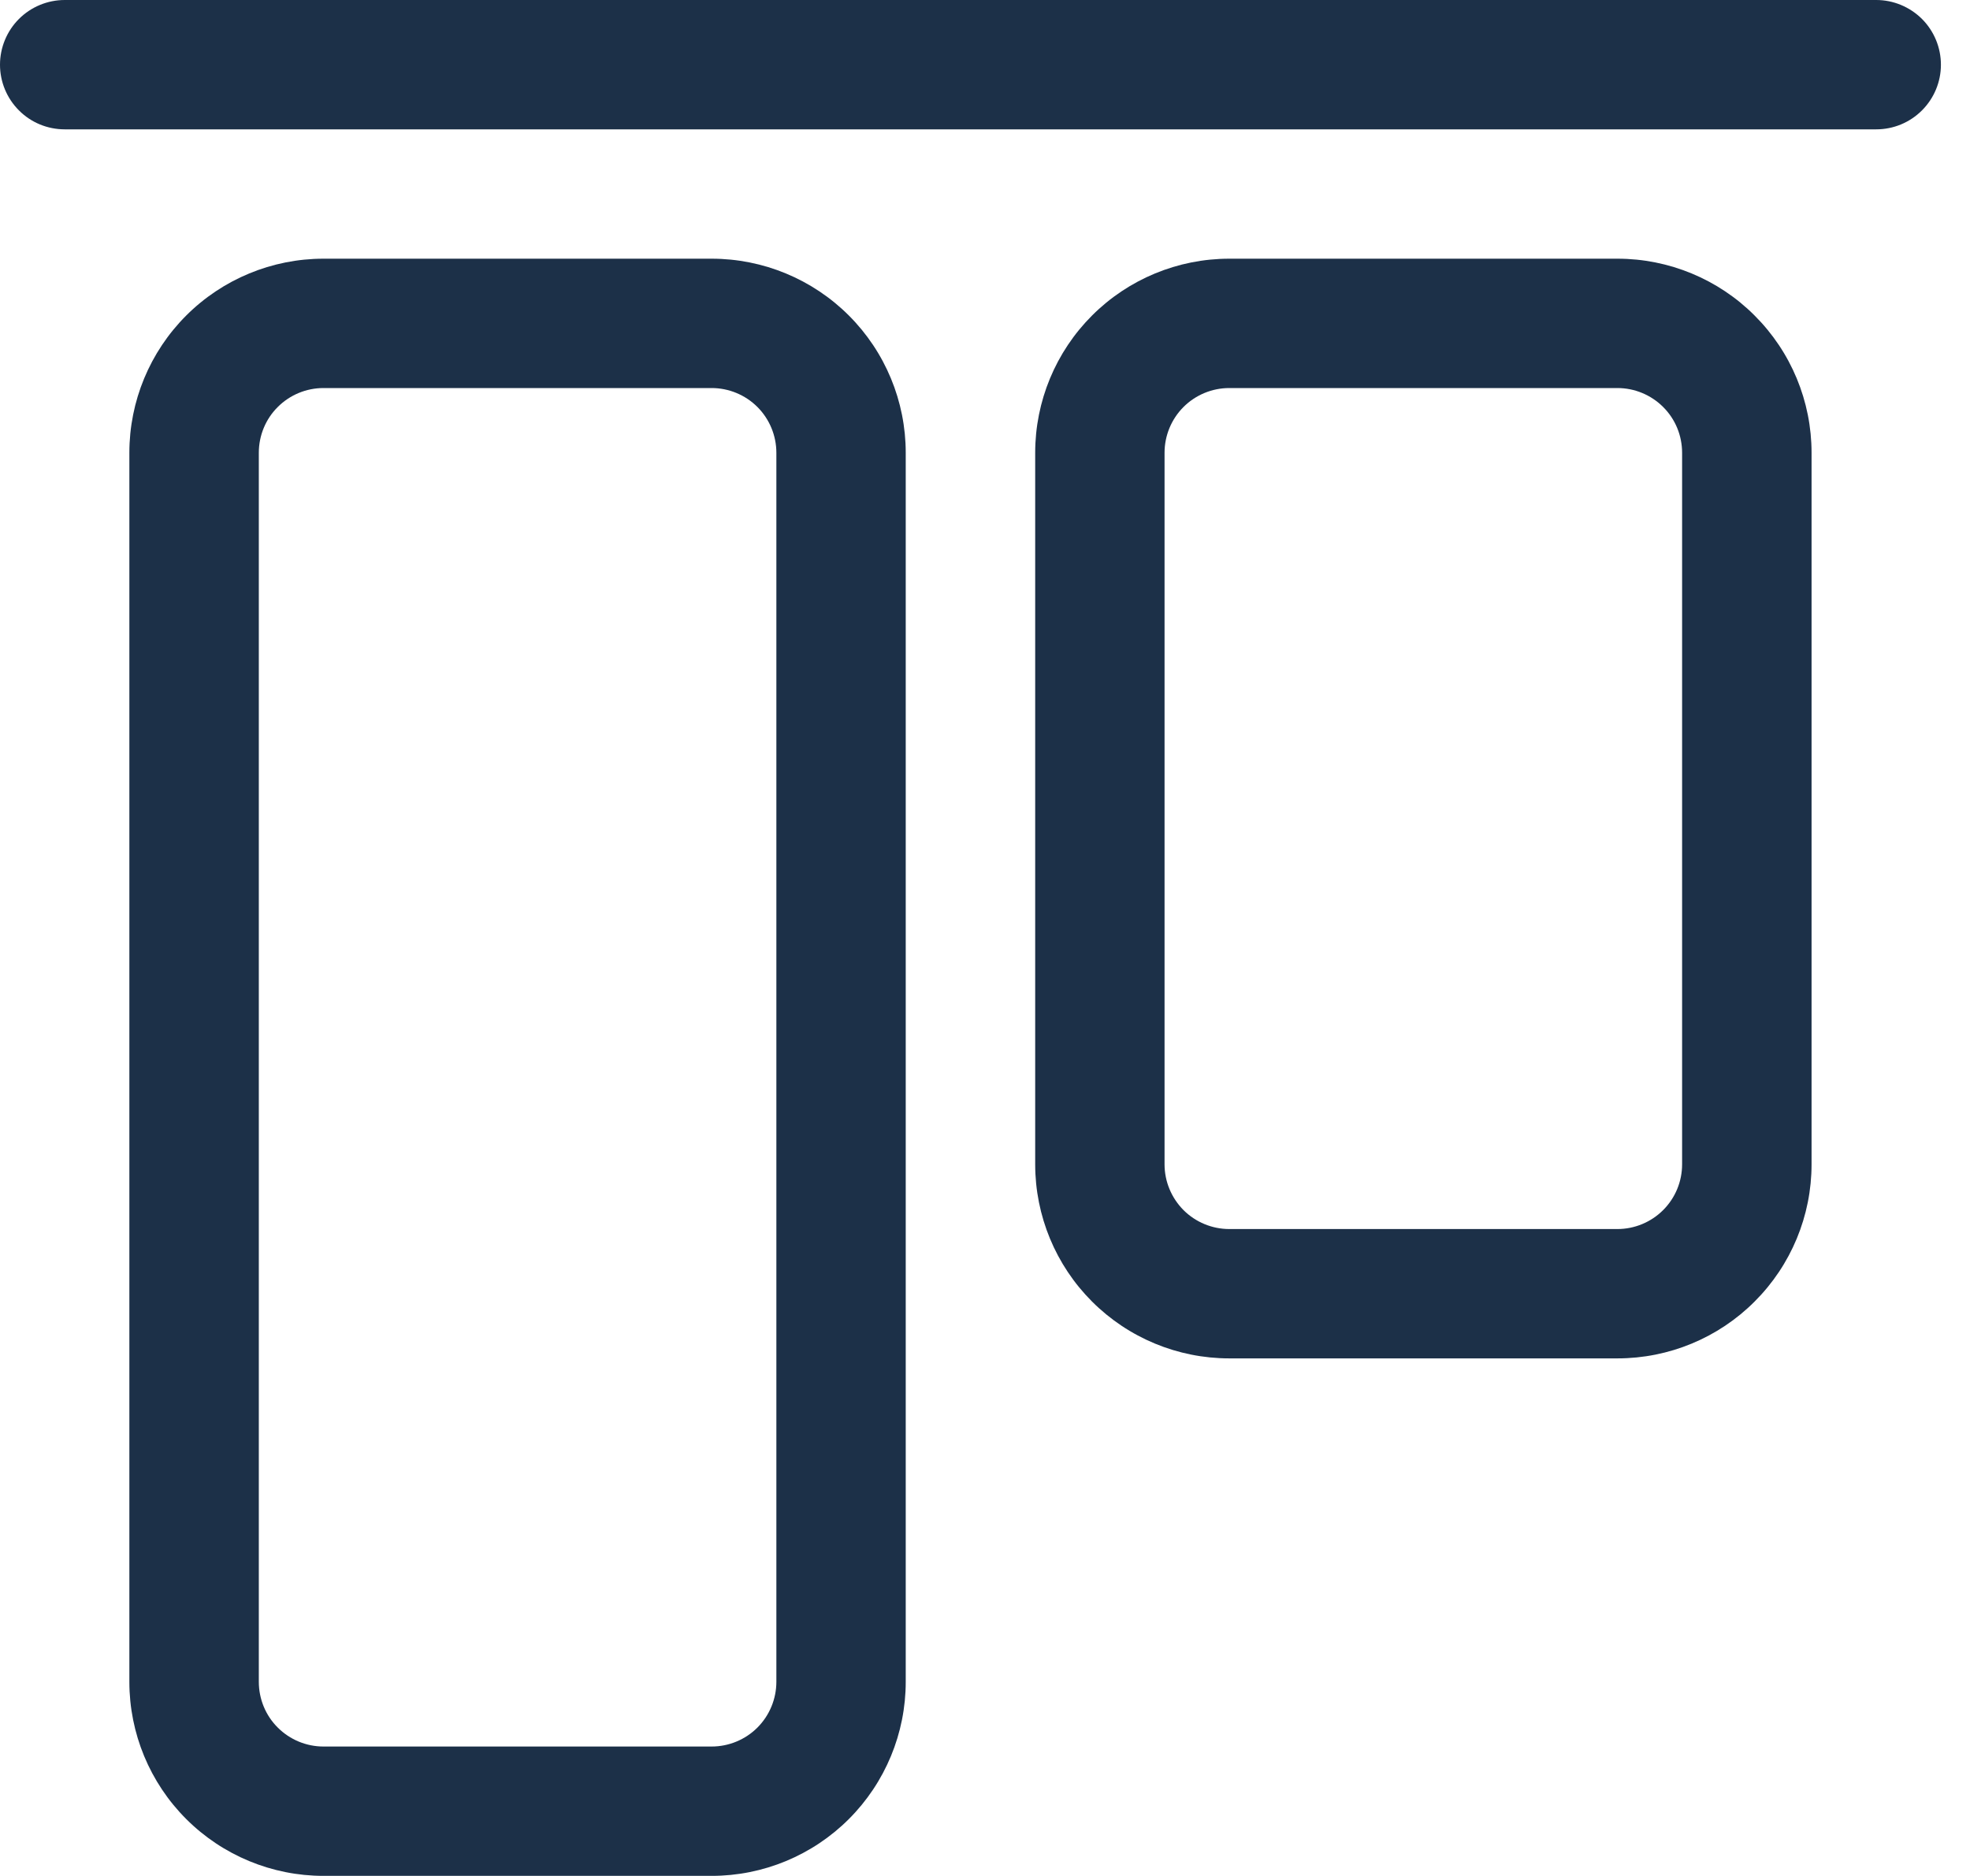 <svg width="21" height="20" viewBox="0 0 21 20" fill="none" xmlns="http://www.w3.org/2000/svg">
<path d="M20 0H0.69C0.507 0 0.331 0.073 0.202 0.202C0.073 0.331 0 0.507 0 0.69C0 0.873 0.073 1.048 0.202 1.177C0.331 1.307 0.507 1.379 0.69 1.379H20C20.183 1.379 20.358 1.307 20.488 1.177C20.617 1.048 20.69 0.873 20.69 0.69C20.69 0.507 20.617 0.331 20.488 0.202C20.358 0.073 20.183 0 20 0Z" fill="#1C3048"/>
<path d="M17.242 14.482C17.79 14.482 18.317 14.264 18.704 13.876C19.093 13.488 19.311 12.962 19.311 12.413V4.827C19.311 4.278 19.093 3.752 18.704 3.364C18.317 2.976 17.79 2.758 17.242 2.758H13.104C12.555 2.758 12.029 2.976 11.641 3.364C11.253 3.752 11.035 4.278 11.035 4.827V12.413C11.035 12.962 11.253 13.488 11.641 13.876C12.029 14.264 12.555 14.482 13.104 14.482H17.242ZM12.414 12.413V4.827C12.414 4.644 12.487 4.468 12.616 4.339C12.745 4.21 12.921 4.137 13.104 4.137H17.242C17.424 4.137 17.6 4.21 17.729 4.339C17.859 4.468 17.931 4.644 17.931 4.827V12.413C17.931 12.596 17.859 12.771 17.729 12.901C17.6 13.03 17.424 13.103 17.242 13.103H13.104C12.921 13.103 12.745 13.03 12.616 12.901C12.487 12.771 12.414 12.596 12.414 12.413Z" fill="#1C3048"/>
<path d="M7.586 2.758H3.448C2.9 2.758 2.373 2.976 1.985 3.364C1.597 3.752 1.379 4.278 1.379 4.827V17.93C1.379 18.479 1.597 19.005 1.985 19.393C2.373 19.781 2.9 19.999 3.448 19.999H7.586C8.135 19.999 8.661 19.781 9.049 19.393C9.437 19.005 9.655 18.479 9.655 17.93V4.827C9.655 4.278 9.437 3.752 9.049 3.364C8.661 2.976 8.135 2.758 7.586 2.758ZM8.276 17.93C8.276 18.113 8.203 18.289 8.074 18.418C7.945 18.547 7.769 18.62 7.586 18.62H3.448C3.265 18.62 3.09 18.547 2.961 18.418C2.831 18.289 2.759 18.113 2.759 17.93V4.827C2.759 4.644 2.831 4.468 2.961 4.339C3.09 4.21 3.265 4.137 3.448 4.137H7.586C7.769 4.137 7.945 4.21 8.074 4.339C8.203 4.468 8.276 4.644 8.276 4.827V17.93Z" fill="#1C3048"/>
</svg>

